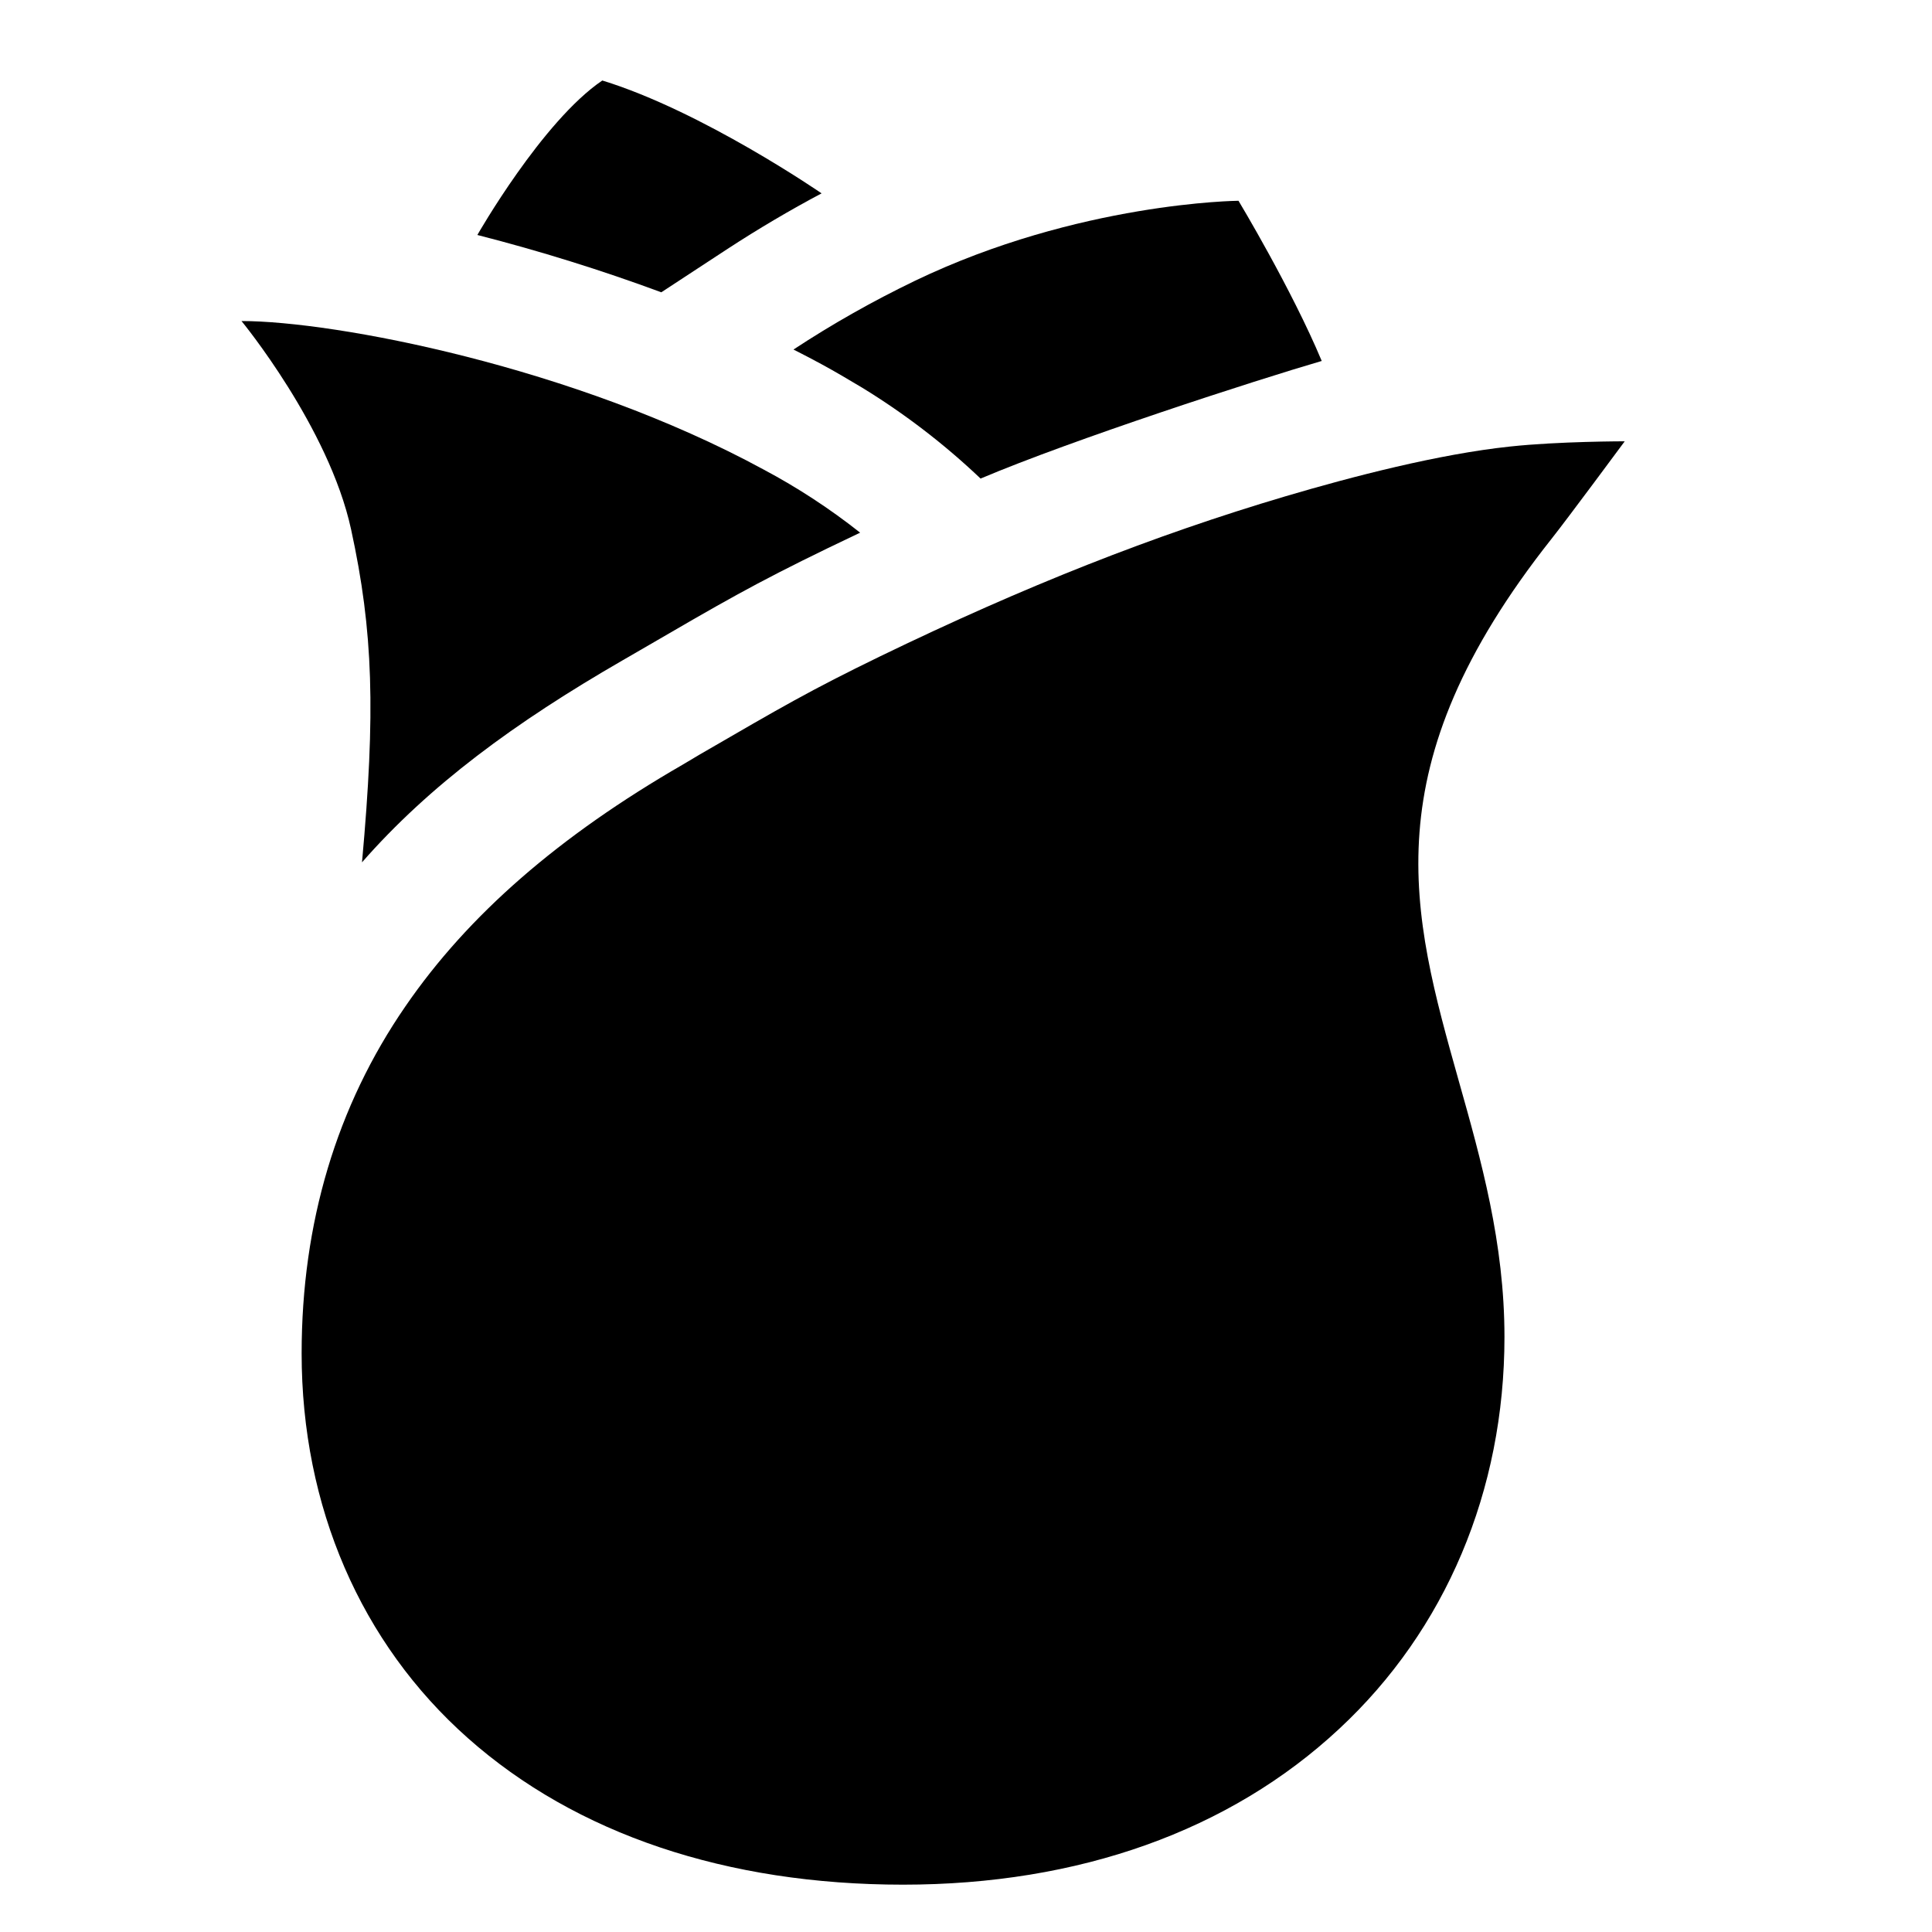 <?xml version="1.0" encoding="UTF-8"?>
<svg width="24px" height="24px" viewBox="0 0 24 24" version="1.1" xmlns="http://www.w3.org/2000/svg" xmlns:xlink="http://www.w3.org/1999/xlink">
    <title>99. Icons/Sharp/rose</title>
    <defs>
        <filter id="filter-1">
            <feColorMatrix in="SourceGraphic" type="matrix" values="0 0 0 0 1 0 0 0 0 0.388 0 0 0 0 0 0 0 0 1 0"></feColorMatrix>
        </filter>
    </defs>
    <g id="99.-Icons/Sharp/rose" stroke="none" stroke-width="1" fill="none" fill-rule="evenodd">
        <g filter="url(#filter-1)" id="rose-sharp">
            <g transform="translate(3, 1)">
                <path d="M17.183,4.482 C17.183,4.482 16.36,4.482 15.758,4.547 C14.871,4.641 13.794,4.921 12.969,5.165 C11.332,5.65 9.732,6.282 7.934,7.153 C7.064,7.576 6.72,7.777 5.692,8.373 L5.482,8.498 C3.944,9.385 2.816,10.366 2.037,11.5 C1.181,12.742 0.747,14.195 0.747,15.812 C0.747,17.714 1.481,19.412 2.813,20.592 C4.156,21.783 6.026,22.412 8.218,22.412 C10.401,22.412 12.275,21.744 13.634,20.478 C14.958,19.248 15.689,17.518 15.689,15.608 C15.689,14.441 15.4,13.414 15.12,12.423 C14.533,10.336 14.025,8.534 16.274,5.693 C16.471,5.445 17.183,4.482 17.183,4.482 Z" id="Path" fill="#000000" fill-rule="nonzero"></path>
                <path d="M6.49,4.835 C4.131,3.552 1.154,2.988 0,2.988 C0,2.988 1.085,4.305 1.361,5.575 C1.638,6.846 1.666,7.845 1.497,9.712 C2.335,8.756 3.392,7.977 4.734,7.203 L4.943,7.082 C5.977,6.481 6.361,6.257 7.284,5.809 C7.419,5.744 7.552,5.68 7.685,5.617 C7.311,5.321 6.911,5.059 6.49,4.835 L6.49,4.835 Z" id="Path" fill="#000000" fill-rule="nonzero"></path>
                <path d="M12.385,1.494 C12.385,1.494 10.399,1.511 8.364,2.489 C7.844,2.74 7.34,3.024 6.857,3.342 C6.973,3.401 7.089,3.461 7.203,3.523 C7.363,3.61 7.534,3.71 7.712,3.817 C8.239,4.14 8.732,4.518 9.181,4.945 C10.328,4.459 12.589,3.726 13.419,3.484 C13.045,2.59 12.385,1.494 12.385,1.494 Z" id="Path" fill="#000000" fill-rule="nonzero"></path>
                <path d="M4.482,0 C3.735,0.506 2.93,1.919 2.93,1.919 C3.704,2.117 4.466,2.354 5.215,2.631 L6.039,2.091 C6.421,1.842 6.812,1.611 7.206,1.402 C7.205,1.401 5.724,0.381 4.482,0 Z" id="Path" fill="#000000" fill-rule="nonzero"></path>
            </g>
        </g>
    </g>
</svg>